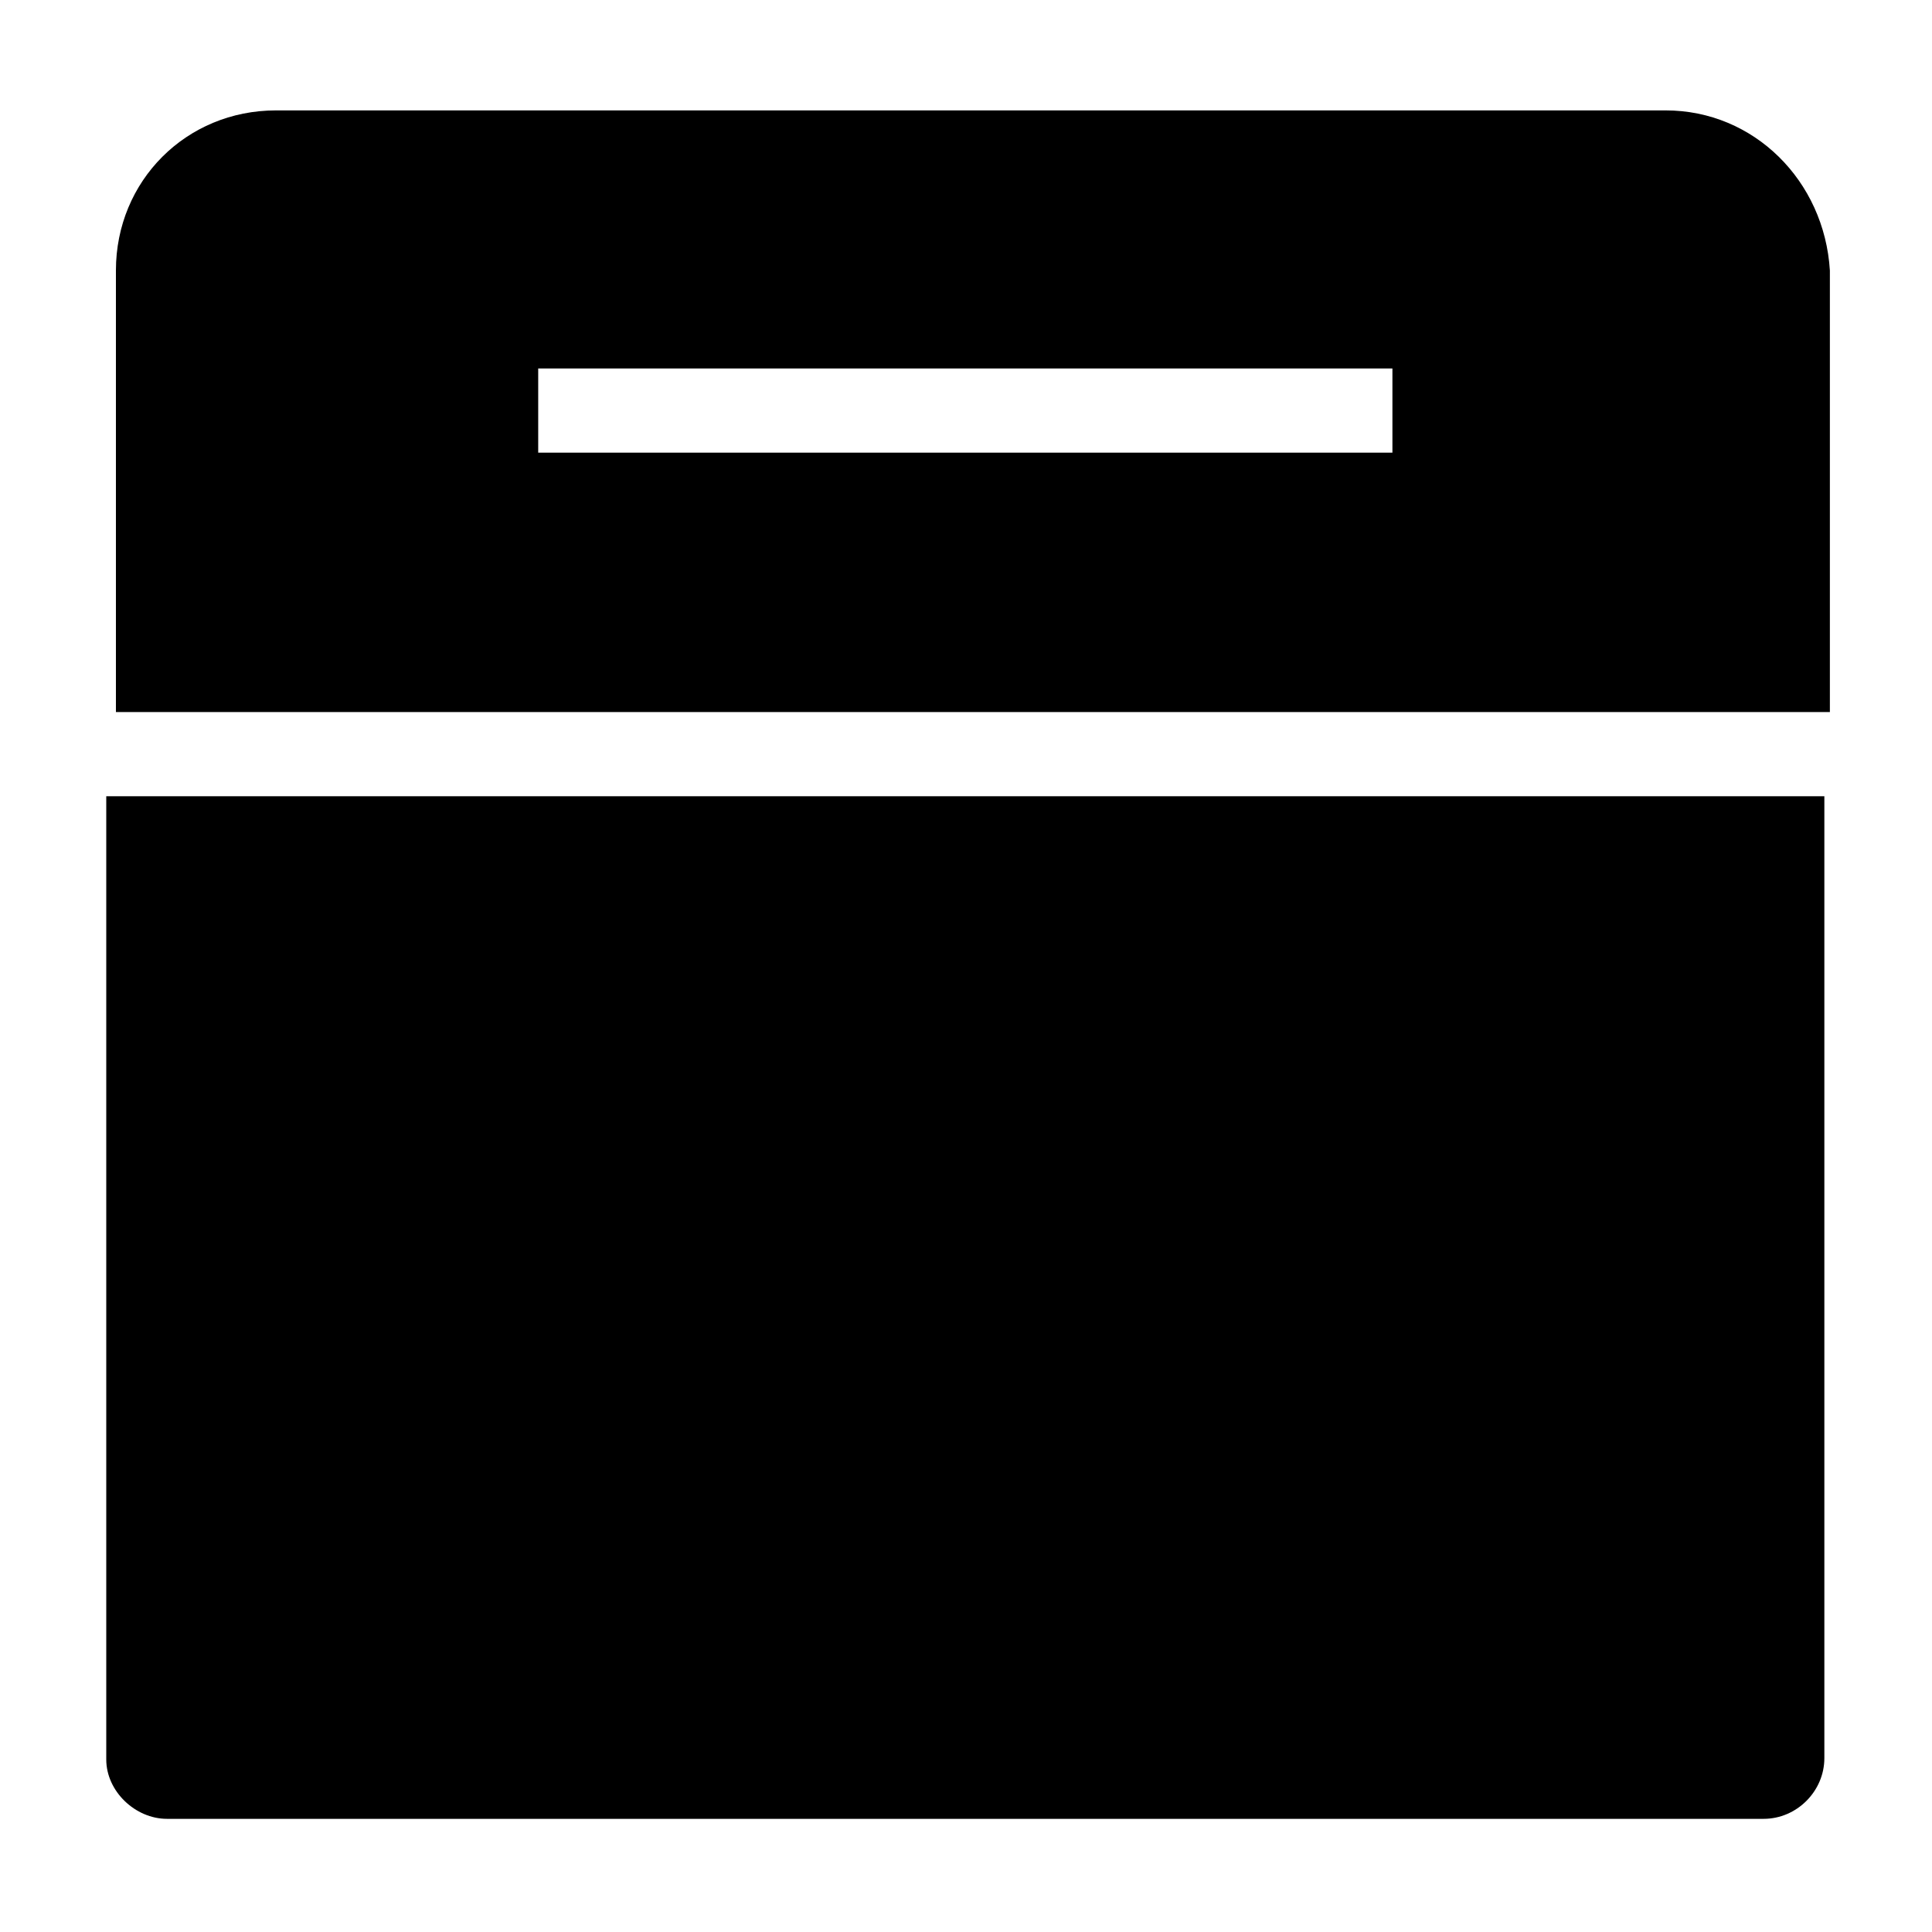 <?xml version="1.0" encoding="utf-8"?>
<!-- Generator: Adobe Illustrator 25.0.1, SVG Export Plug-In . SVG Version: 6.00 Build 0)  -->
<svg version="1.1" id="Descriptivos" xmlns="http://www.w3.org/2000/svg" xmlns:xlink="http://www.w3.org/1999/xlink" x="0px"
	 y="0px" viewBox="0 0 14 14" style="enable-background:new 0 0 14 14;" xml:space="preserve">
<g>
	<path d="M12.07,0.8H2.78l0,0H2c-0.65,0-1.16,0.51-1.16,1.16v3.2h12.42v-3.2C13.22,1.31,12.71,0.8,12.07,0.8z M10.09,3.28H3.9V2.67
		h6.19V3.28z"/>
	<path d="M1.21,13.18h11.57c0.24,0,0.44-0.2,0.44-0.44V5.77H0.77v6.98C0.77,12.98,0.98,13.18,1.21,13.18z"/>
</g>
</svg>
